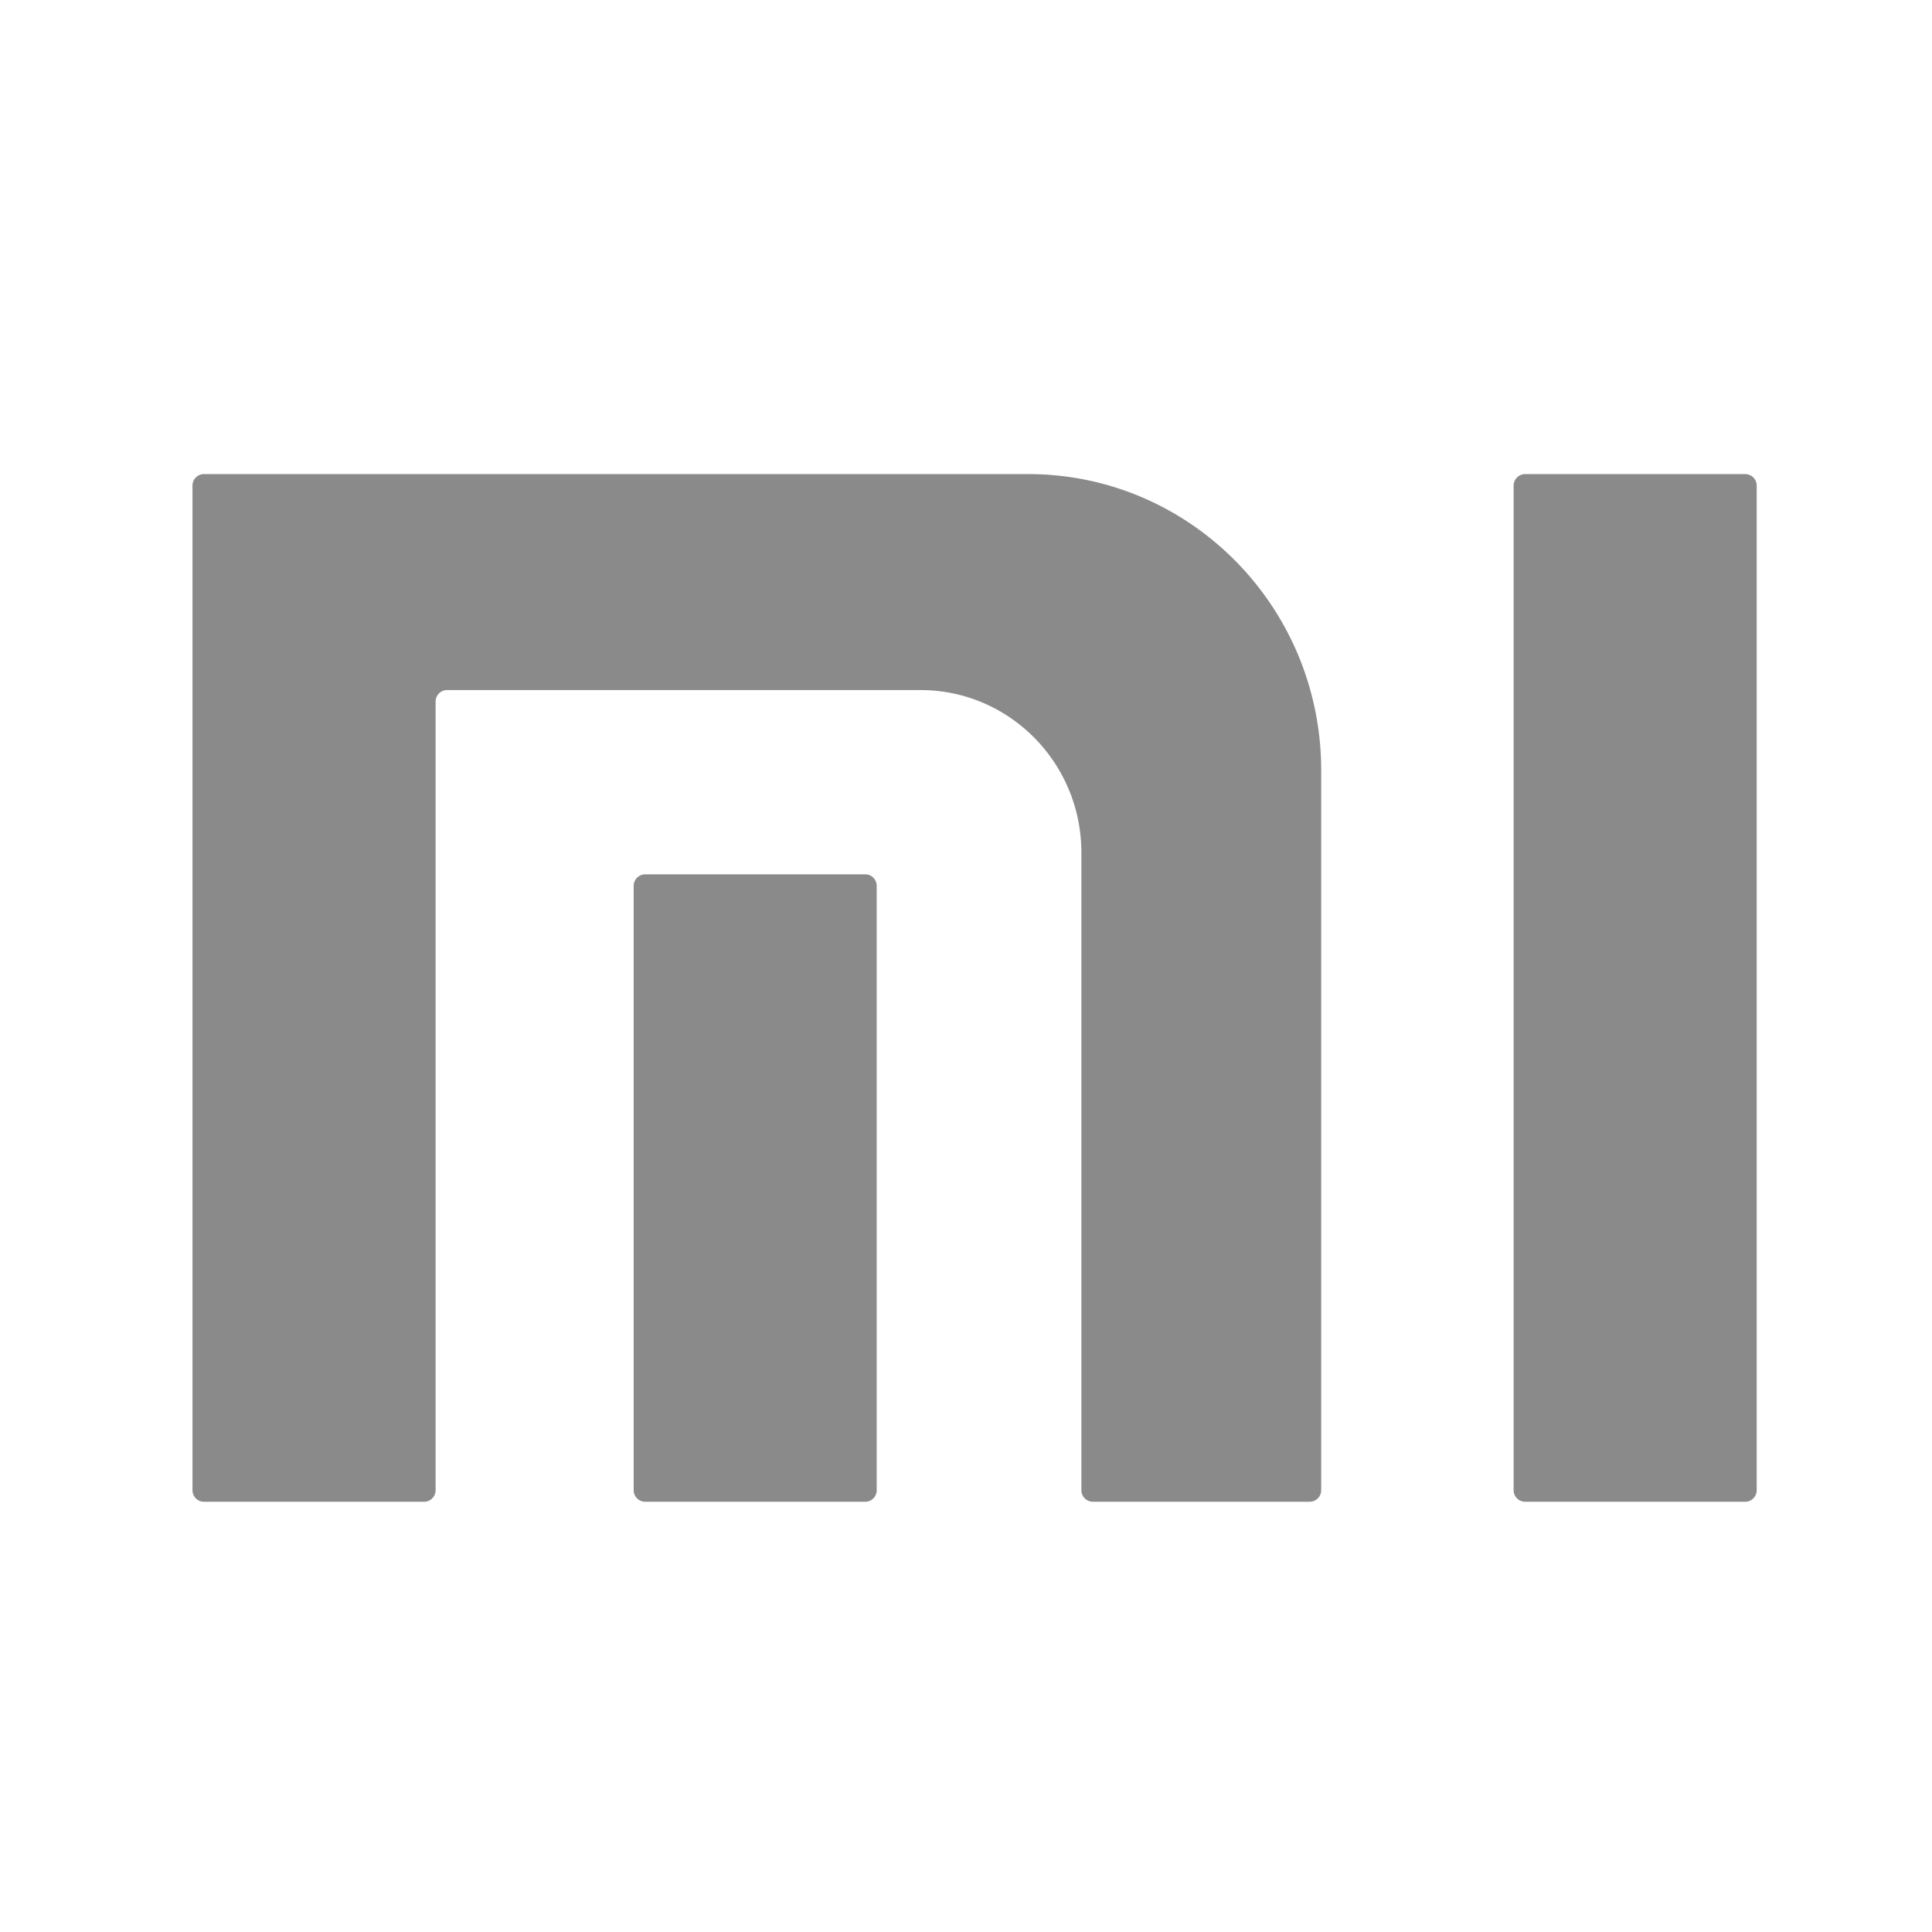 <?xml version="1.0" standalone="no"?><!DOCTYPE svg PUBLIC "-//W3C//DTD SVG 1.1//EN" "http://www.w3.org/Graphics/SVG/1.1/DTD/svg11.dtd"><svg t="1500359866849" class="icon" style="" viewBox="0 0 1024 1024" version="1.1" xmlns="http://www.w3.org/2000/svg" p-id="2378" xmlns:xlink="http://www.w3.org/1999/xlink" width="200" height="200"><defs><style type="text/css">html, * { user-select: text !important; }
:not([class*="icon"]):not(i):not(pre):not(code):not(kbd):not(samp):not(var) { font-family: "Microsoft Yahei" !important; text-shadow: rgb(153, 153, 153) 0.05em 0.05em 0.2em !important; }
</style></defs><path d="M700.257 789.873v-381.6c0-86.706-69.555-157.004-155.376-157.004H108.119c-3.364 0-6.098 2.74-6.098 6.108v532.496a6.095 6.095 0 0 0 6.098 6.092h116.664c3.37 0 6.093-2.744 6.093-6.128V371.89c0-3.394 2.73-6.144 6.093-6.144h250.875c47.114 0 85.314 38.574 85.314 86.175v337.9c0 3.394 2.724 6.128 6.073 6.128H694.18c3.343 0 6.072-2.734 6.072-6.098m-235.586-0.02c0 3.39-2.699 6.128-6.073 6.128H341.955c-3.37 0-6.098-2.744-6.098-6.128V469.565c0-3.389 2.729-6.149 6.098-6.149h116.638c3.37 0 6.073 2.76 6.073 6.15v320.281-0.015z m466.421 0c0 3.39-2.734 6.128-6.098 6.128H808.381a6.128 6.128 0 0 1-6.123-6.128V257.428c0-3.404 2.744-6.149 6.123-6.149H924.99c3.37 0 6.098 2.75 6.098 6.15v532.403z" p-id="2379" fill="#8a8a8a"></path></svg>